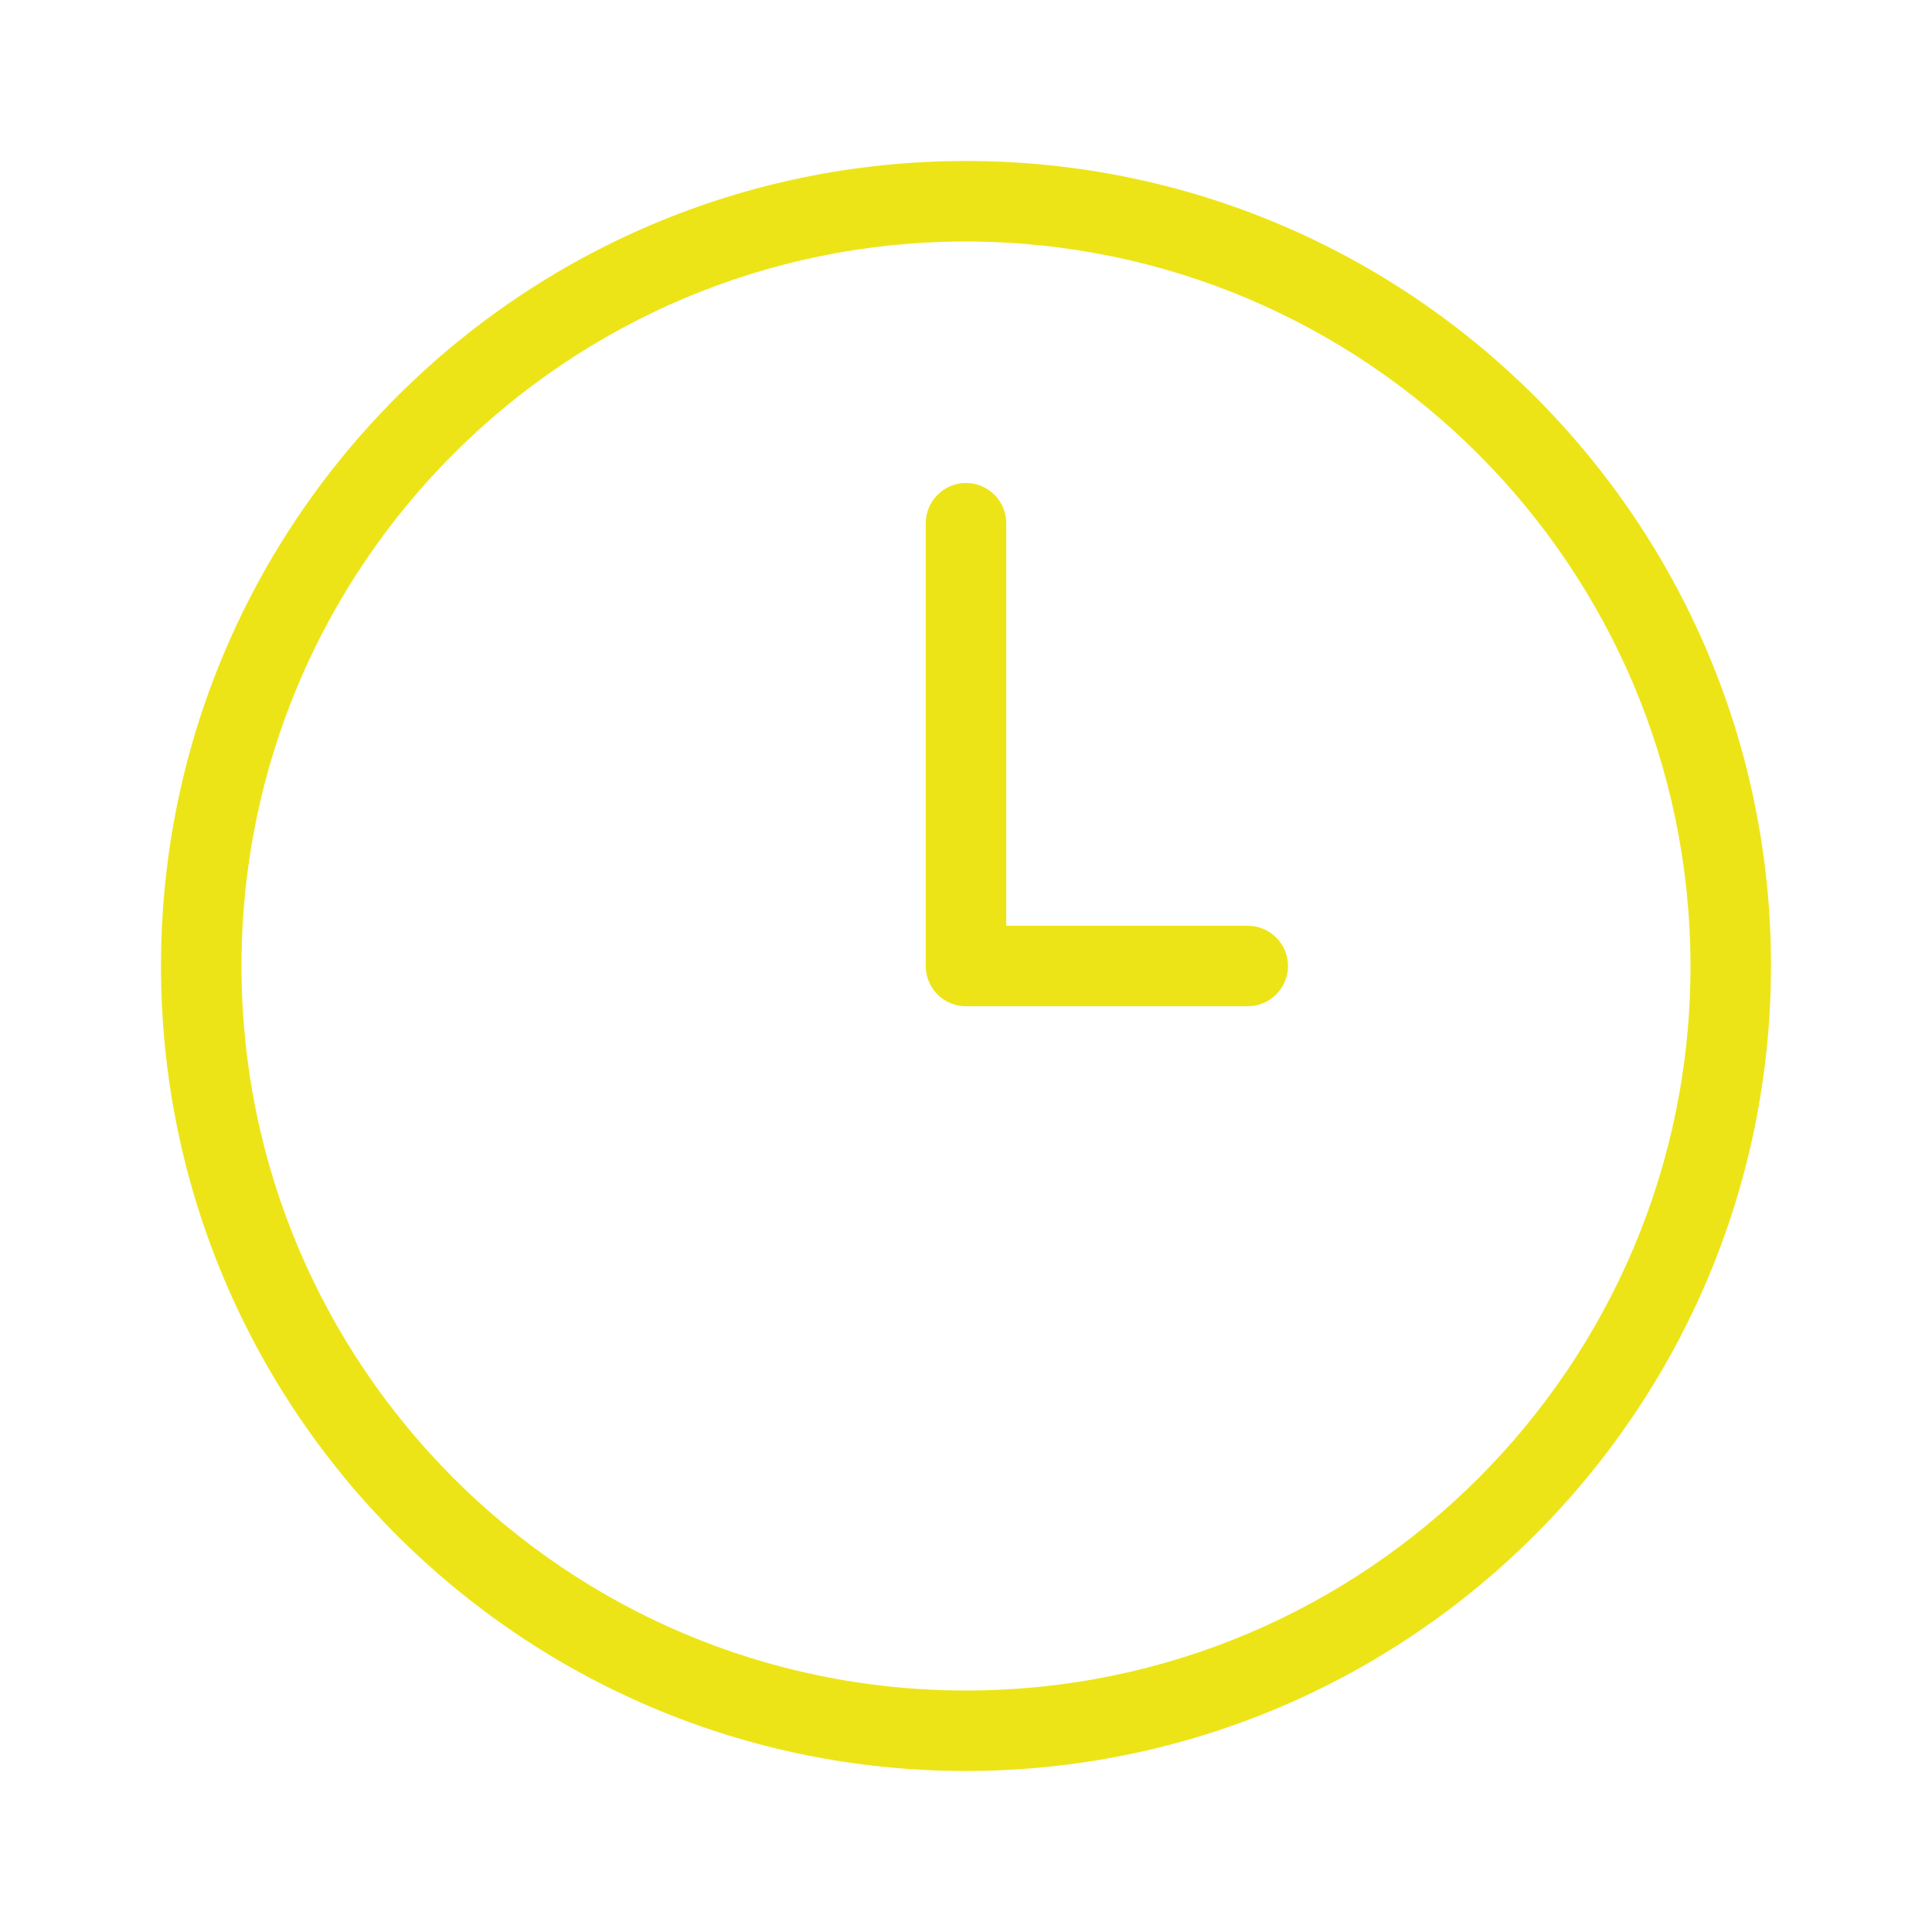 <svg width="24" height="24" viewBox="0 0 24 24" fill="none" xmlns="http://www.w3.org/2000/svg">
<path d="M15.5 11.5H12.5V6.5C12.5 6.224 12.276 6 12 6C11.724 6 11.5 6.224 11.5 6.5V12C11.5 12 11.5 12 11.5 12.001C11.5 12.277 11.724 12.5 12 12.5H15.5C15.776 12.5 16 12.276 16 12C16 11.724 15.776 11.5 15.5 11.5ZM12 2C6.477 2 2 6.477 2 12C2 17.523 6.477 22 12 22C17.52 21.994 21.994 17.52 22 12C22 6.477 17.523 2 12 2ZM12 21C7.029 21 3 16.971 3 12C3 7.029 7.029 3 12 3C16.968 3.005 20.995 7.032 21 12C21 16.971 16.971 21 12 21Z" fill="#EDE417"/>
</svg>
